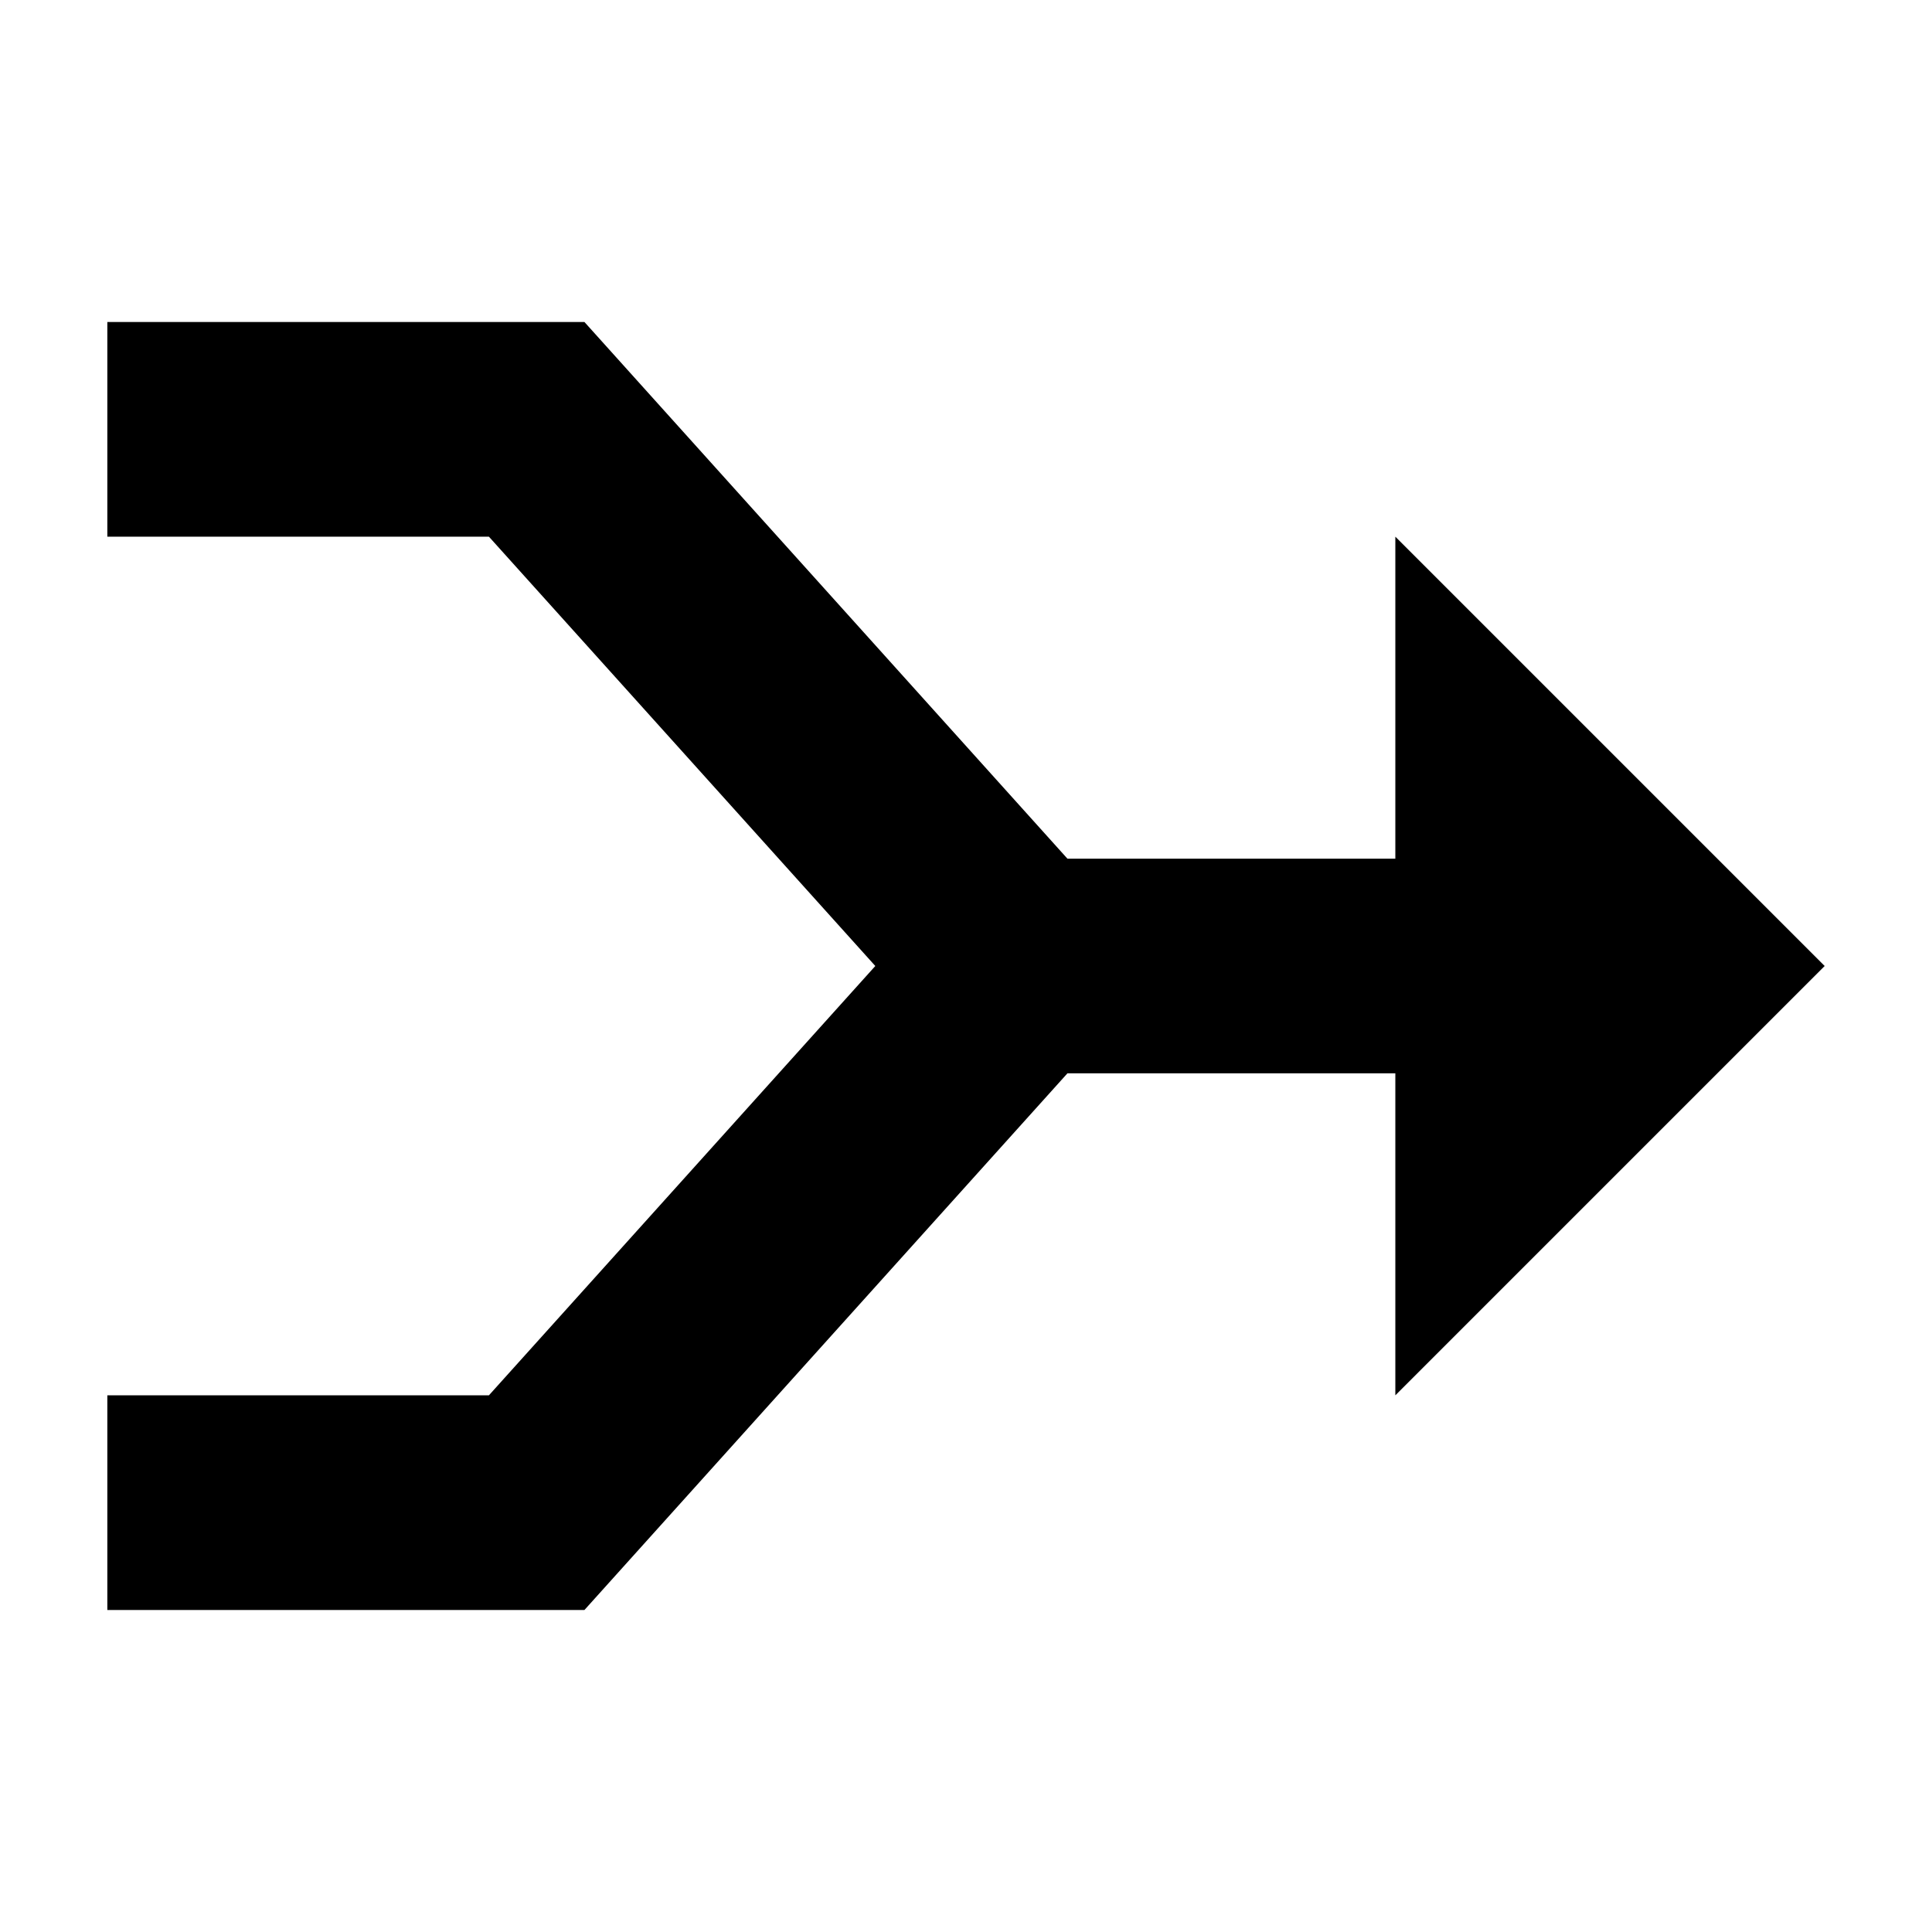 <svg width="18" height="18" viewBox="0 0 18 18" fill="none" xmlns="http://www.w3.org/2000/svg">
<path d="M5.445 3H1V5H4.555L8.155 9L4.555 13H1V15H5.445L9.945 10H13V13L17 9L13 5V8H9.945L5.445 3Z" fill="black"/>
</svg>
